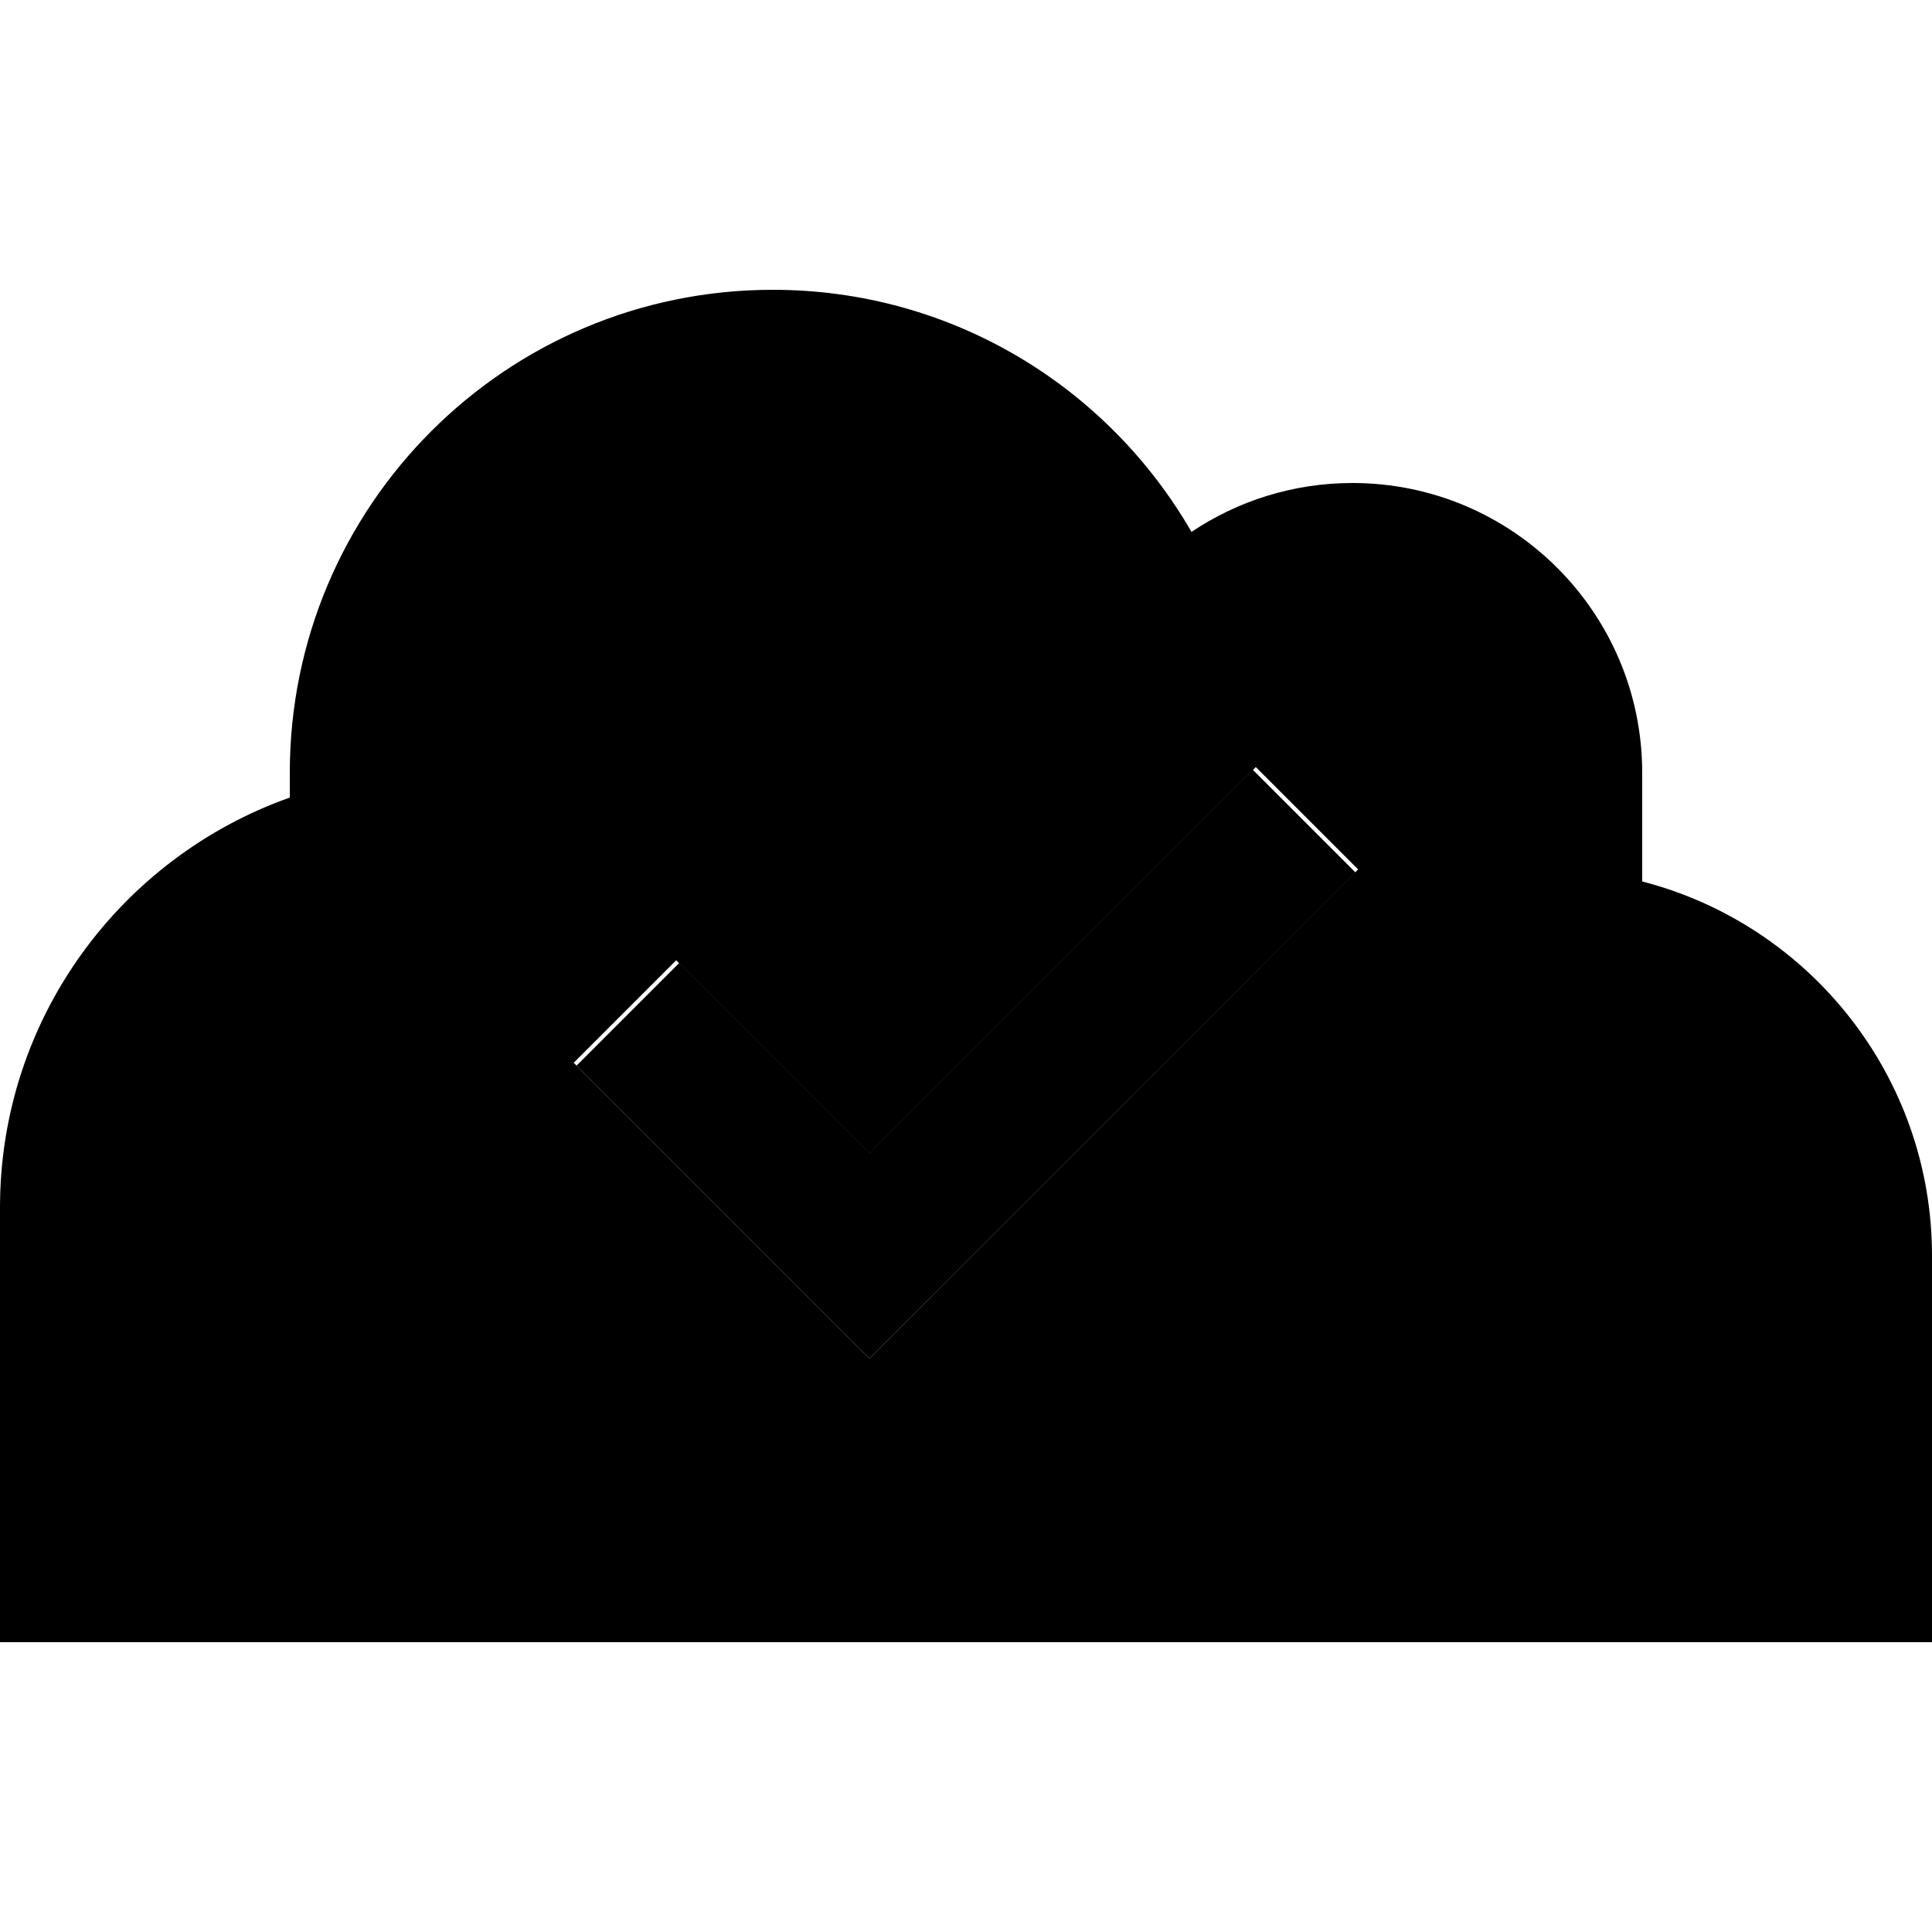 <svg xmlns="http://www.w3.org/2000/svg" width="24" height="24" viewBox="0 0 640 512"><path class="pr-icon-duotone-secondary" d="M0 336L0 480l144 0 368 0 128 0 0-128c0-59.6-40.8-109.8-96-124l0-36c0-53-43-96-96-96c-19.7 0-38.1 6-53.3 16.2C367 64.2 315.3 32 256 32C167.6 32 96 103.6 96 192l0 8.2C40.1 220 0 273.3 0 336zm190.1-48L224 254.1c.3 .3 .6 .6 1 1c5.3 5.3 10.7 10.7 16 16c15.7 15.7 31.4 31.4 47 47c37-37 74-74 111-111c5.3-5.3 10.7-10.7 16-16c.3-.3 .6-.6 1-1L449.9 224l-1 1c-5.3 5.3-10.7 10.7-16 16L305 369l-17 17-17-17-64-64c-5.3-5.3-10.7-10.7-16-16c-.3-.3-.6-.6-1-1z"/><path class="pr-icon-duotone-primary" d="M449 225L305 369l-17 17-17-17-80-80L225 255l63 63L415 191 449 225z"/></svg>